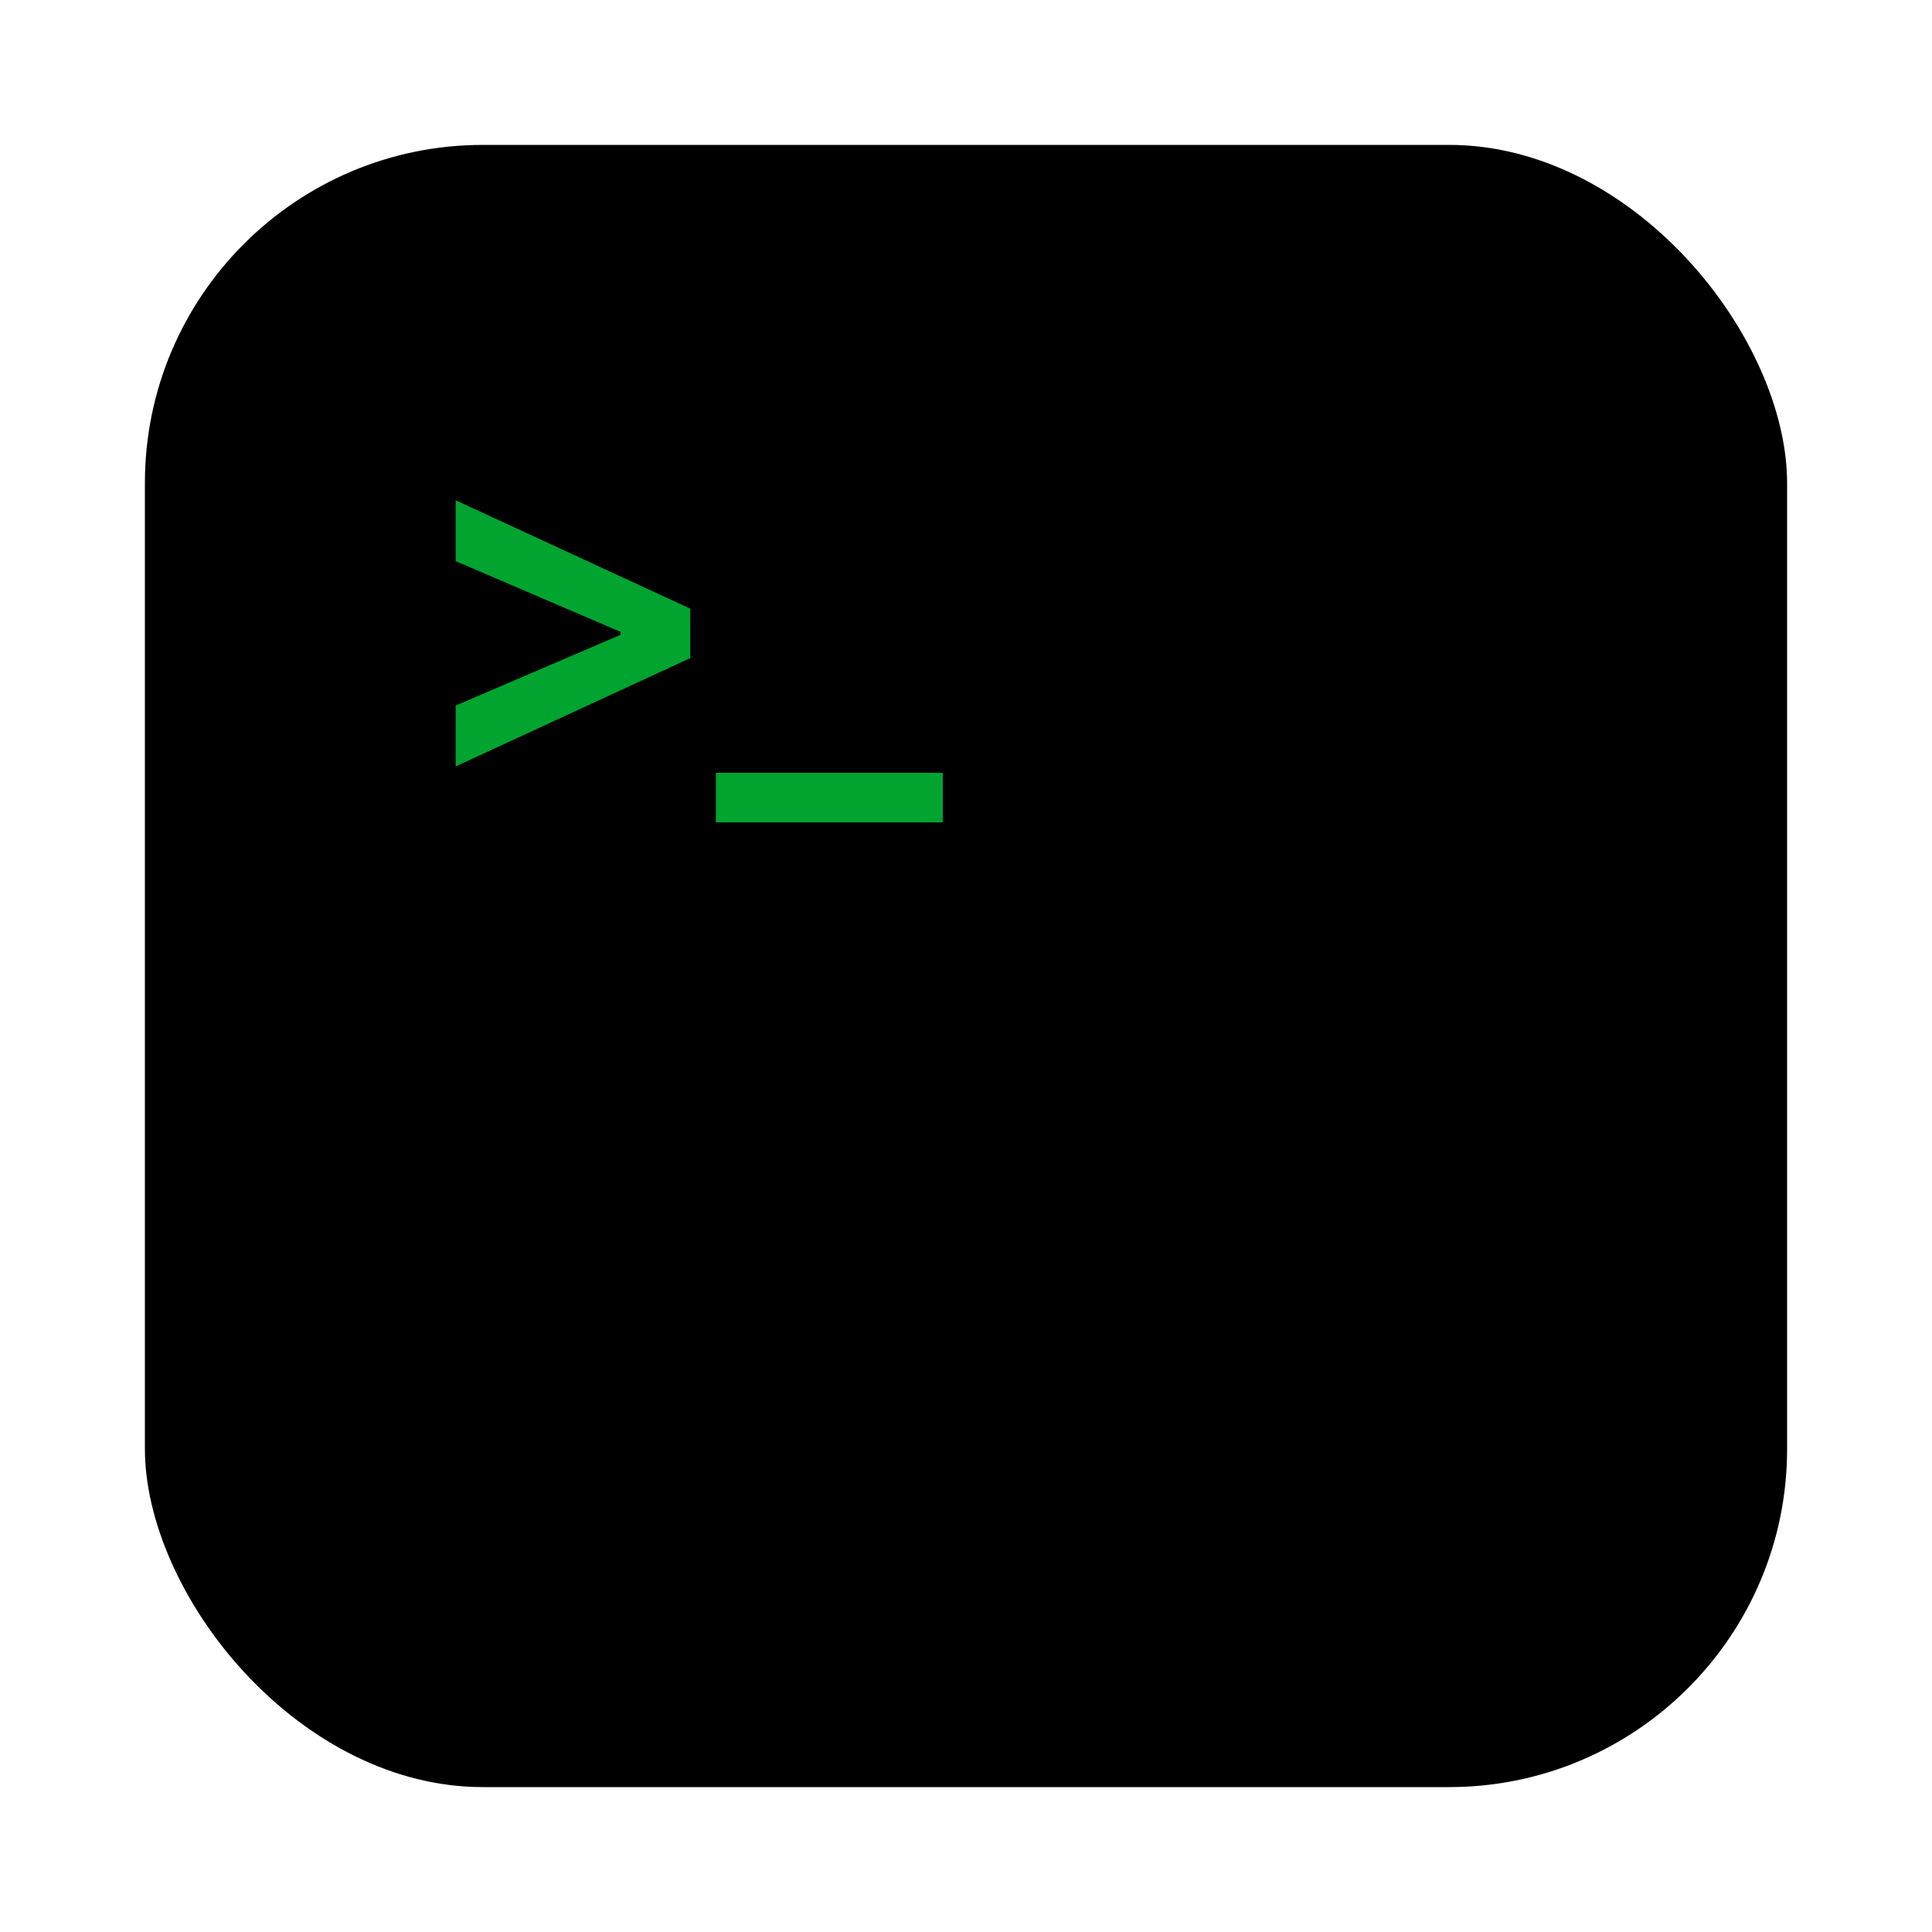 <svg width="80" height="80" viewBox="0 0 80 80" fill="none" xmlns="http://www.w3.org/2000/svg">
<rect x="3" y="3" width="74" height="74" rx="17" fill="black" stroke="white" stroke-width="6"/>
<g filter="url(#filter0_d_19_6309)">
<path d="M28.584 27.249L18.868 31.737V29.216L25.771 26.254L25.693 26.389V26.062L25.771 26.197L18.868 23.236V20.715L28.584 25.203V27.249ZM39.039 32V34.053H29.643V32H39.039Z" fill="#00A42E"/>
</g>
<defs>
<filter id="filter0_d_19_6309" x="14.868" y="16.715" width="28.171" height="21.338" filterUnits="userSpaceOnUse" color-interpolation-filters="sRGB">
<feFlood flood-opacity="0" result="BackgroundImageFix"/>
<feColorMatrix in="SourceAlpha" type="matrix" values="0 0 0 0 0 0 0 0 0 0 0 0 0 0 0 0 0 0 127 0" result="hardAlpha"/>
<feOffset/>
<feGaussianBlur stdDeviation="2"/>
<feComposite in2="hardAlpha" operator="out"/>
<feColorMatrix type="matrix" values="0 0 0 0 0 0 0 0 0 0.642 0 0 0 0 0.18 0 0 0 0.6 0"/>
<feBlend mode="normal" in2="BackgroundImageFix" result="effect1_dropShadow_19_6309"/>
<feBlend mode="normal" in="SourceGraphic" in2="effect1_dropShadow_19_6309" result="shape"/>
</filter>
</defs>
</svg>
